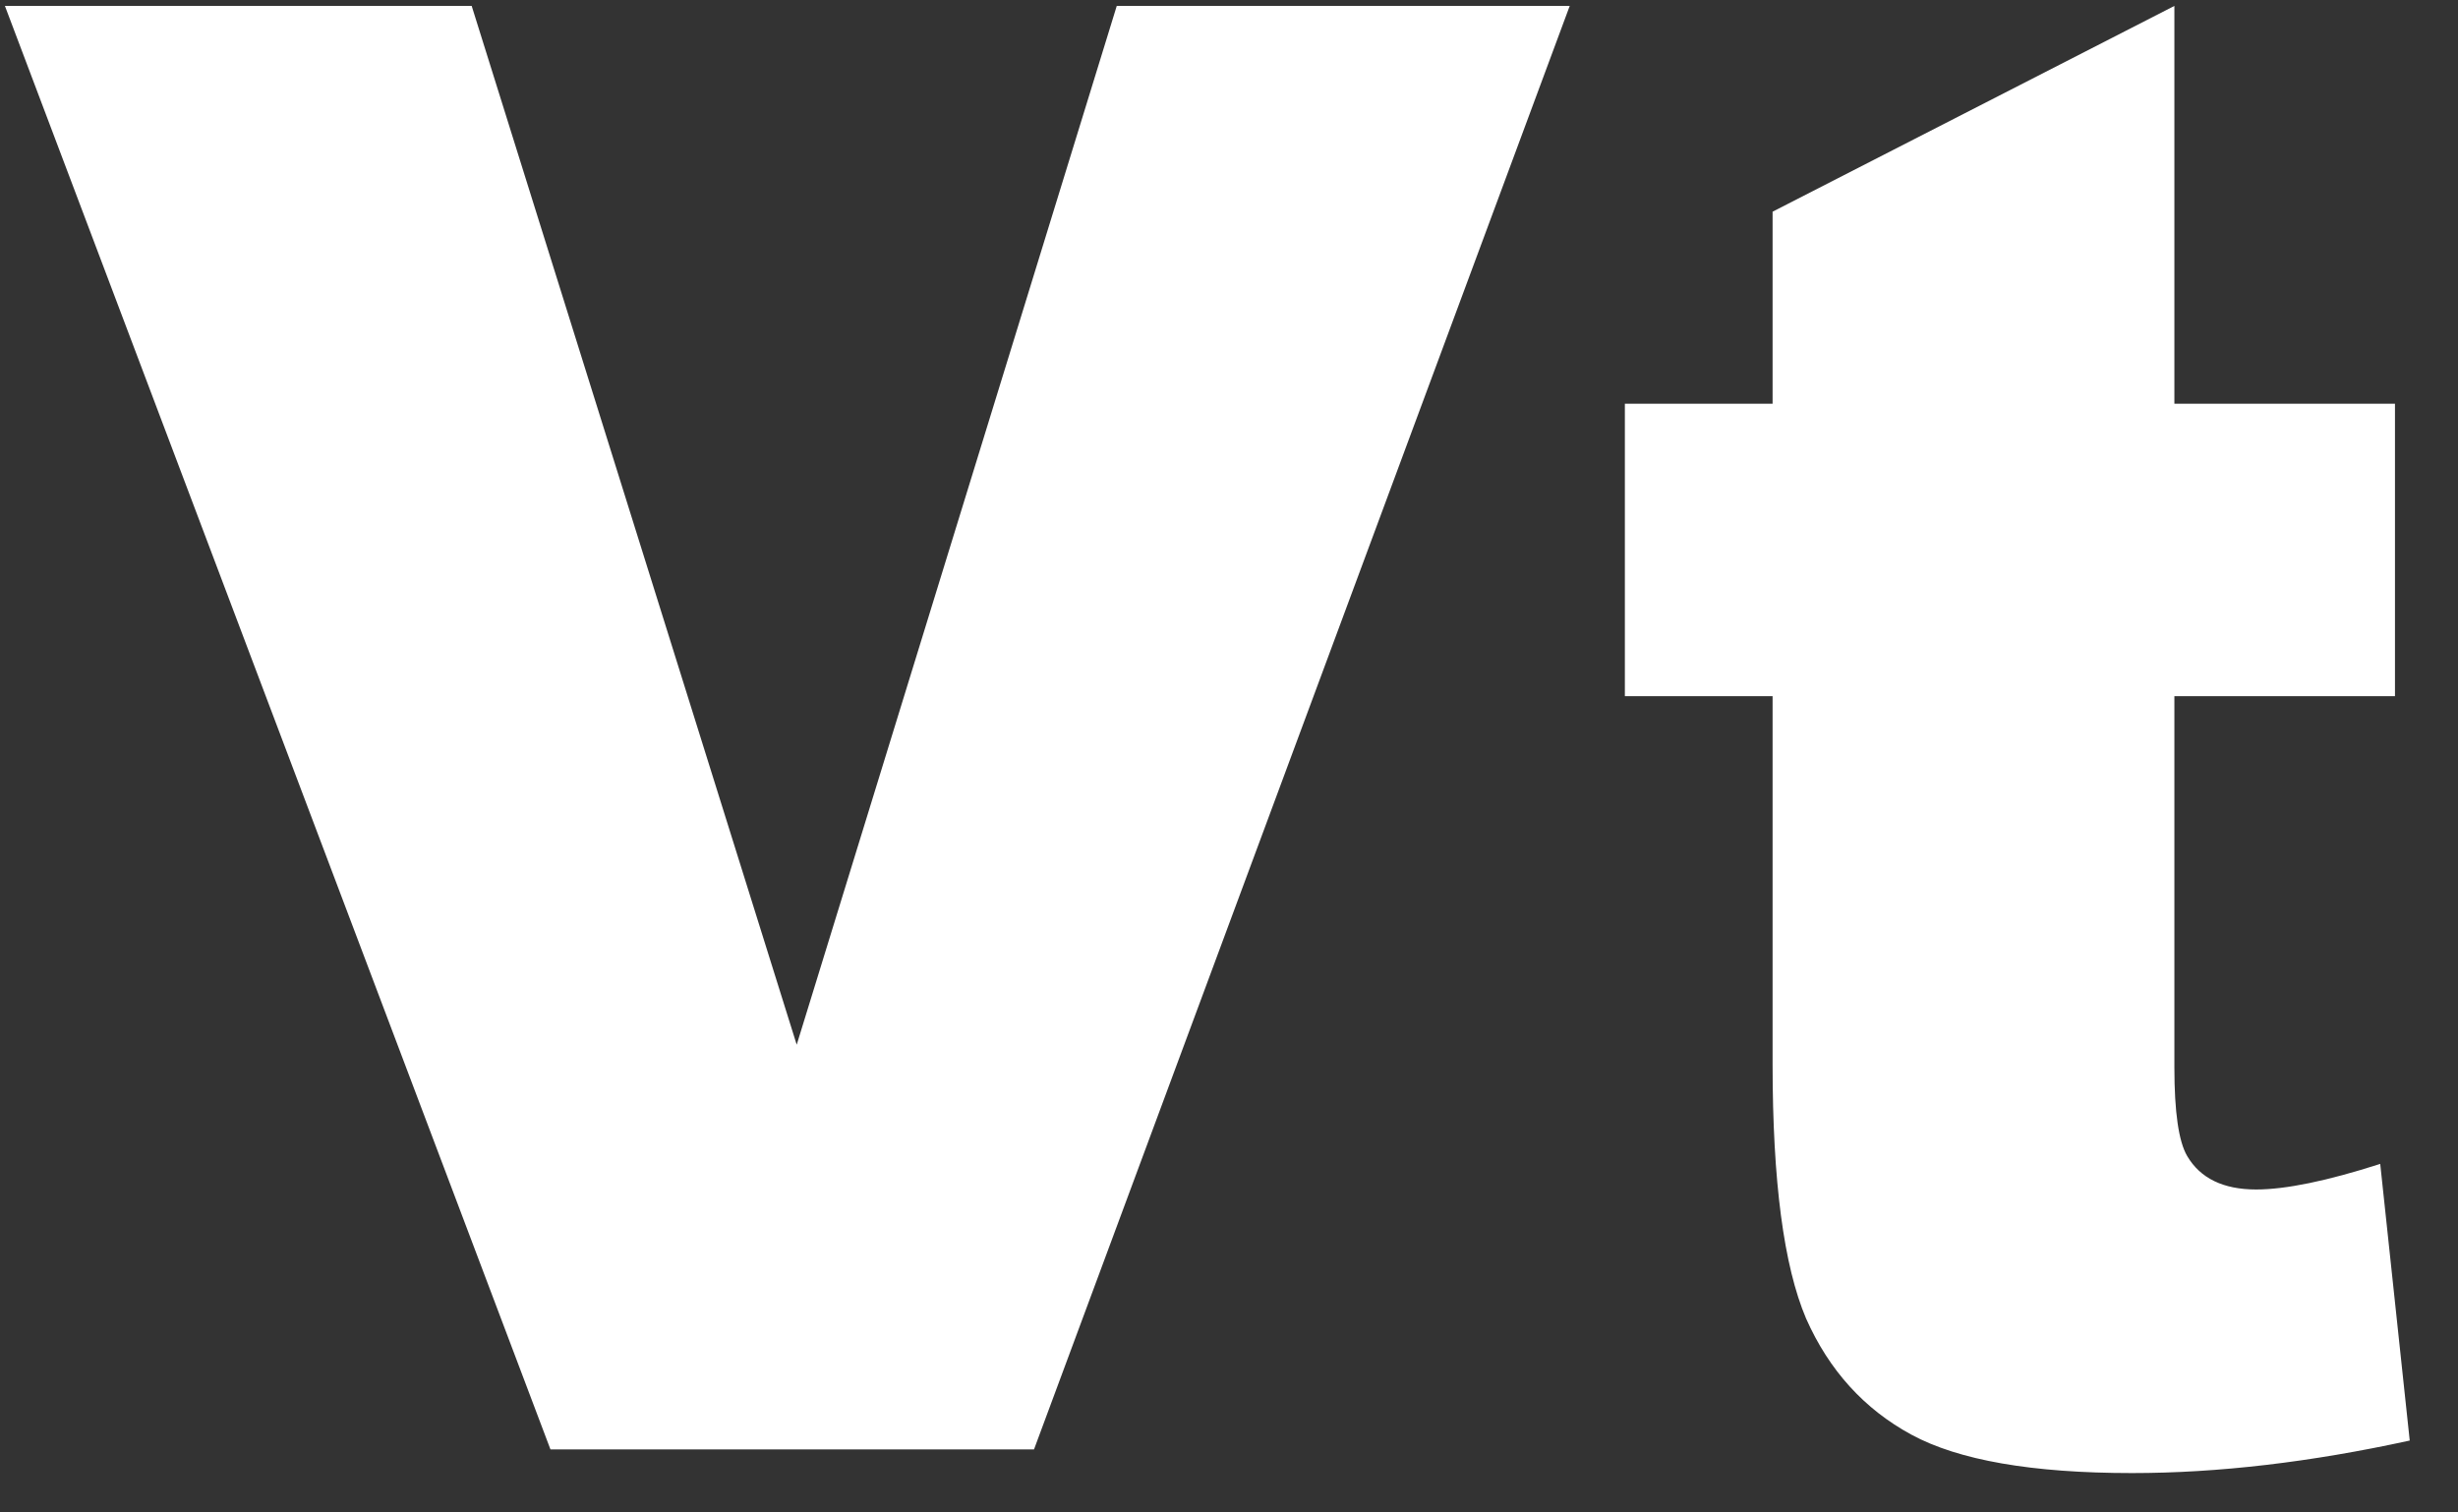 <svg width="39" height="24" viewBox="0 0 39 24" fill="none" xmlns="http://www.w3.org/2000/svg">
<rect x="0" y="0" width="39" height="24" fill="#333333" stroke="none"/>
<path d="M0.078 0.094H7.484L12.641 16.578L17.719 0.094H24.906L16.406 23H8.734L0.078 0.094ZM34.5 0.094V6.406H38V11.047H34.5V16.938C34.5 17.646 34.568 18.115 34.703 18.344C34.911 18.698 35.276 18.875 35.797 18.875C36.266 18.875 36.922 18.74 37.766 18.469L38.234 22.859C36.661 23.203 35.193 23.375 33.828 23.375C32.245 23.375 31.078 23.172 30.328 22.766C29.578 22.359 29.021 21.745 28.656 20.922C28.302 20.088 28.125 18.745 28.125 16.891V11.047H25.781V6.406H28.125V3.359L34.5 0.094Z" fill="white"/>
</svg>

